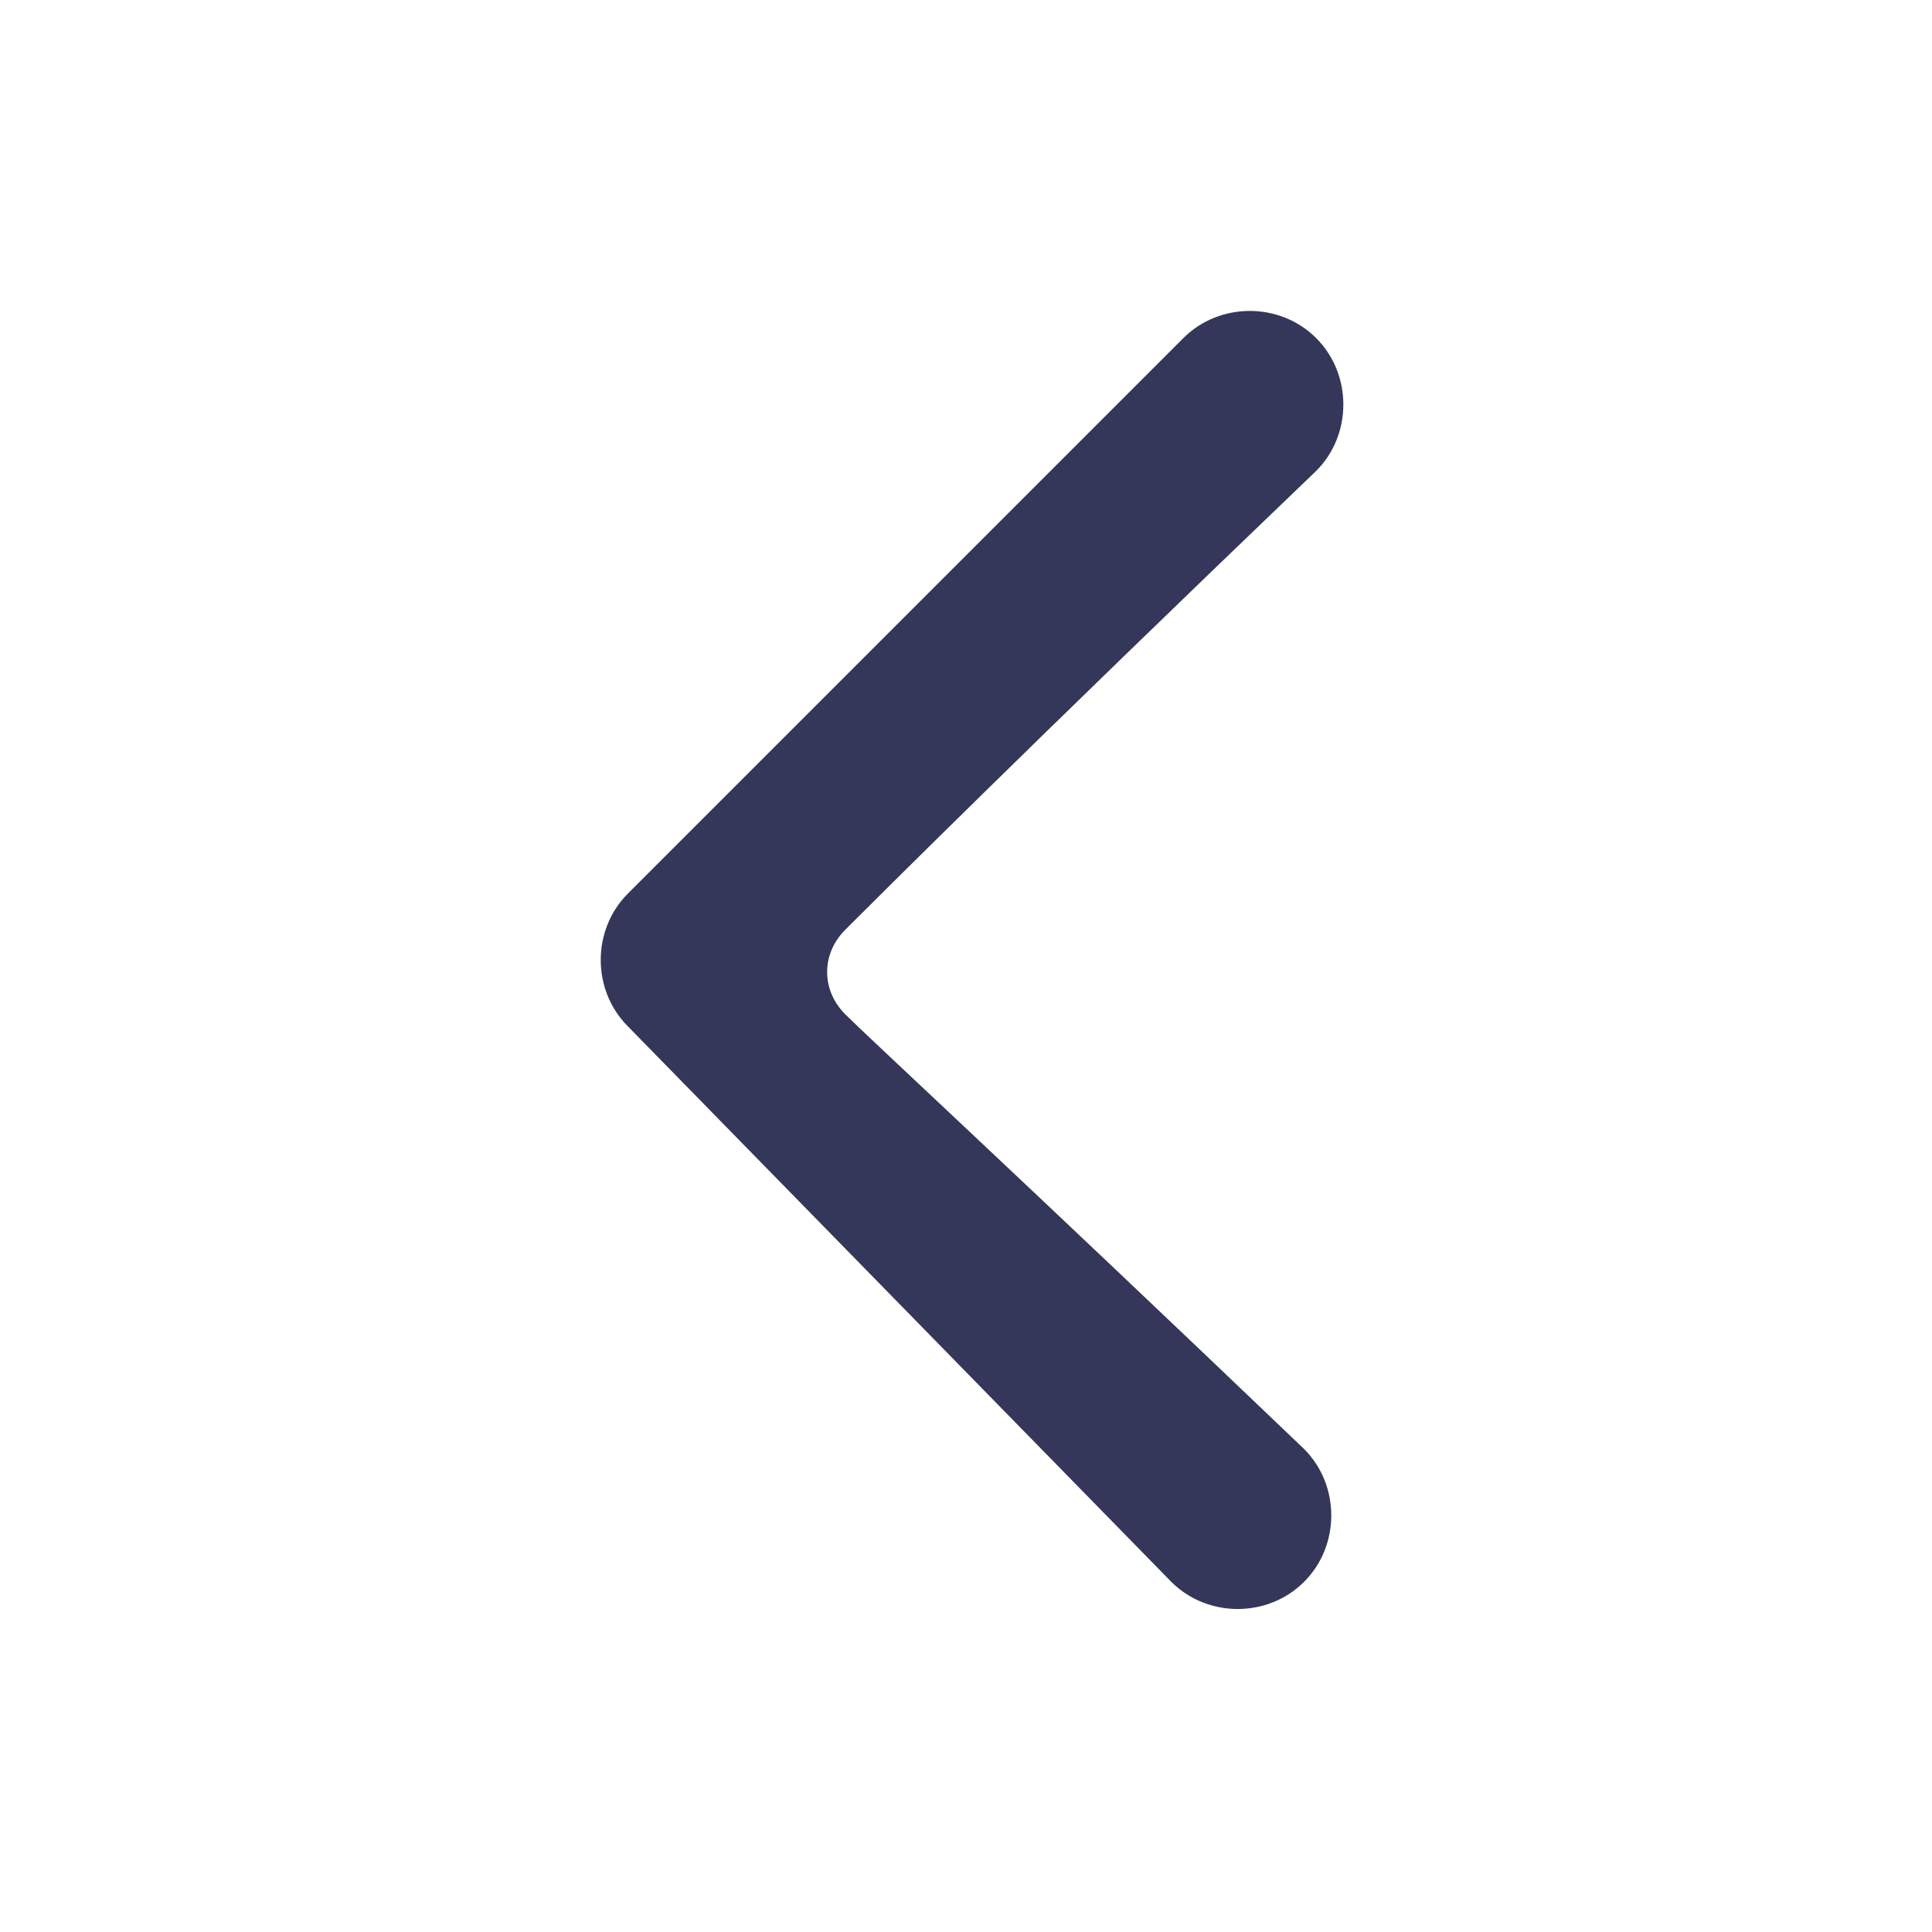 <?xml version="1.0" encoding="utf-8"?>
<!-- Generator: Adobe Illustrator 23.0.1, SVG Export Plug-In . SVG Version: 6.00 Build 0)  -->
<svg version="1.1" id="Layer_1" xmlns="http://www.w3.org/2000/svg" xmlns:xlink="http://www.w3.org/1999/xlink" x="0px" y="0px"
	 viewBox="0 0 16 16" style="enable-background:new 0 0 16 16;" xml:space="preserve">
<style type="text/css">
	.st0{fill:#34375A;}
</style>
<path class="st0" d="M10.8,12c0.3,0.3,0.3,0.8,0,1.1c-0.3,0.3-0.8,0.3-1.1,0L5.2,8.5c-0.3-0.3-0.3-0.8,0-1.1l4.6-4.6
	c0.3-0.3,0.8-0.3,1.1,0c0.3,0.3,0.3,0.8,0,1.1C8.5,6.2,7.2,7.5,7,7.7C6.8,7.9,6.8,8.2,7,8.4C7.2,8.6,8.5,9.8,10.8,12z"/>
</svg>
